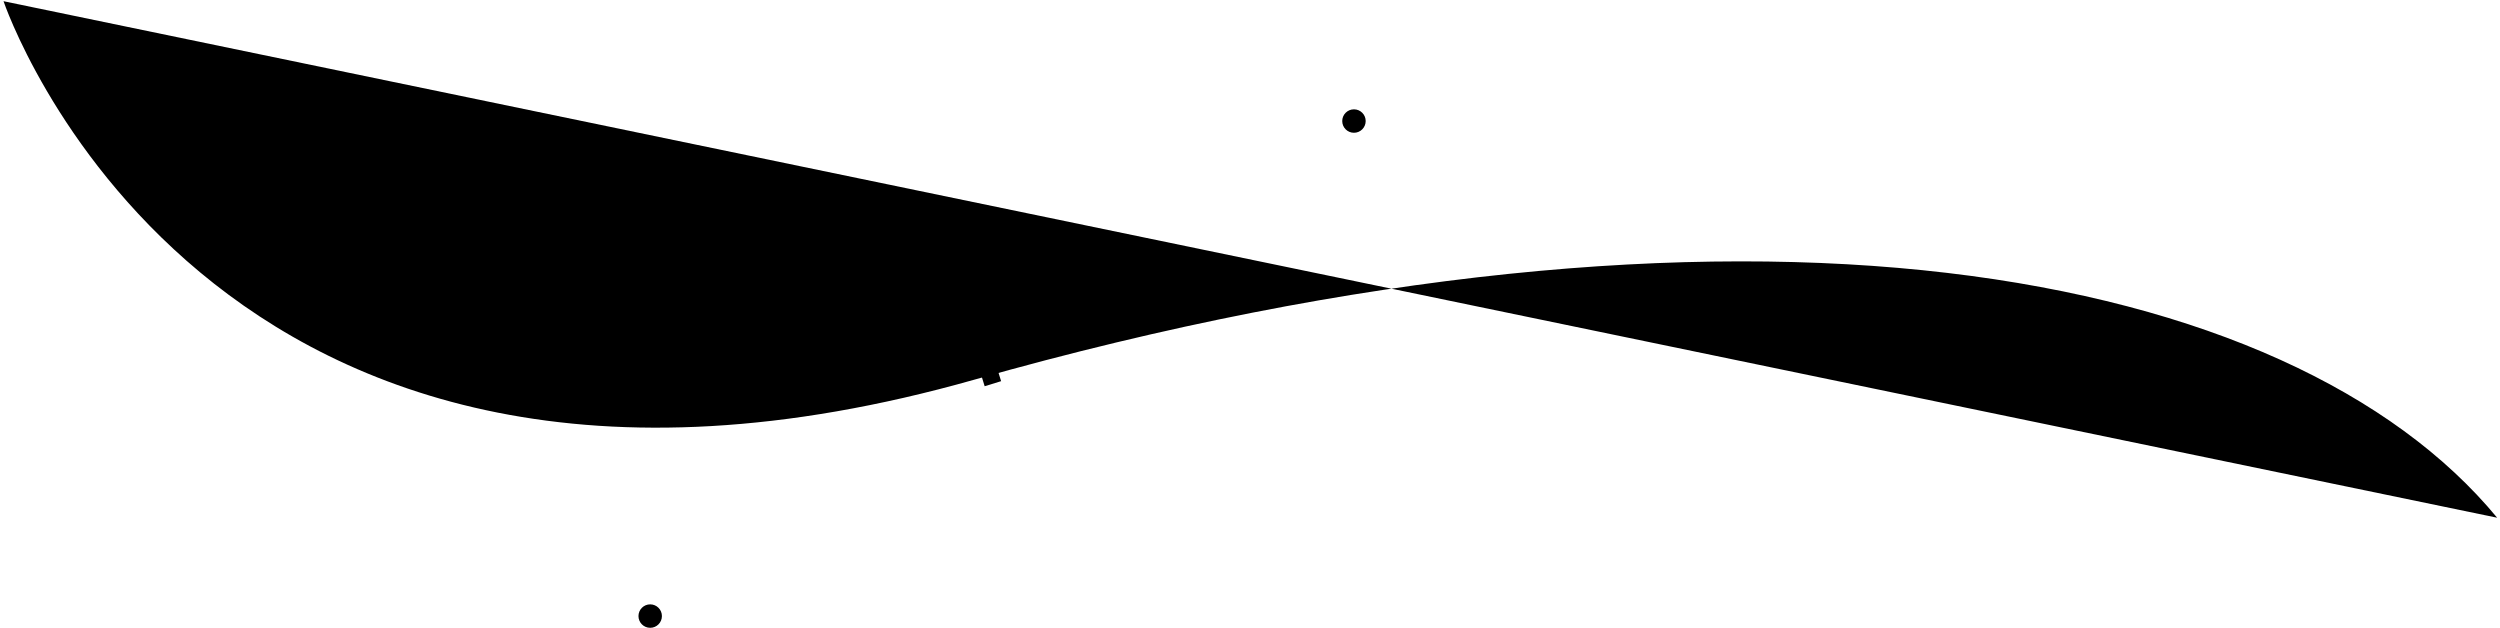<?xml version="1.0" encoding="UTF-8"?>
<svg id="anchor-symbol" viewBox="0 0 332.71 83.55">
  <defs>
    <style>
      .anchors-1-cls-1 {
        fill: #131313;
      }

      .anchors-1-cls-2 {
        fill: none;
        stroke: #131313;
        stroke-miterlimit: 10;
      }
    </style>
  </defs>
  <g id="Anchor-element">
    <path class="anchors-1-cls-2" d="m.47.16s26.67,79.41,129.19,50.37,175.12-14.99,202.67,18.37"/>
    <rect class="anchors-1-cls-2" x="130.66" y="48.82" width="2.29" height="2.29" transform="translate(-8.87 40.97) rotate(-17.1)"/>
    <line class="anchors-1-cls-2" x1="86.25" y1="81.94" x2="179.81" y2="16.38"/>
    <circle class="anchors-1-cls-1" cx="86.53" cy="81.99" r="1.56"/>
    <circle class="anchors-1-cls-1" cx="180.19" cy="16.11" r="1.56"/>
  </g>
</svg>